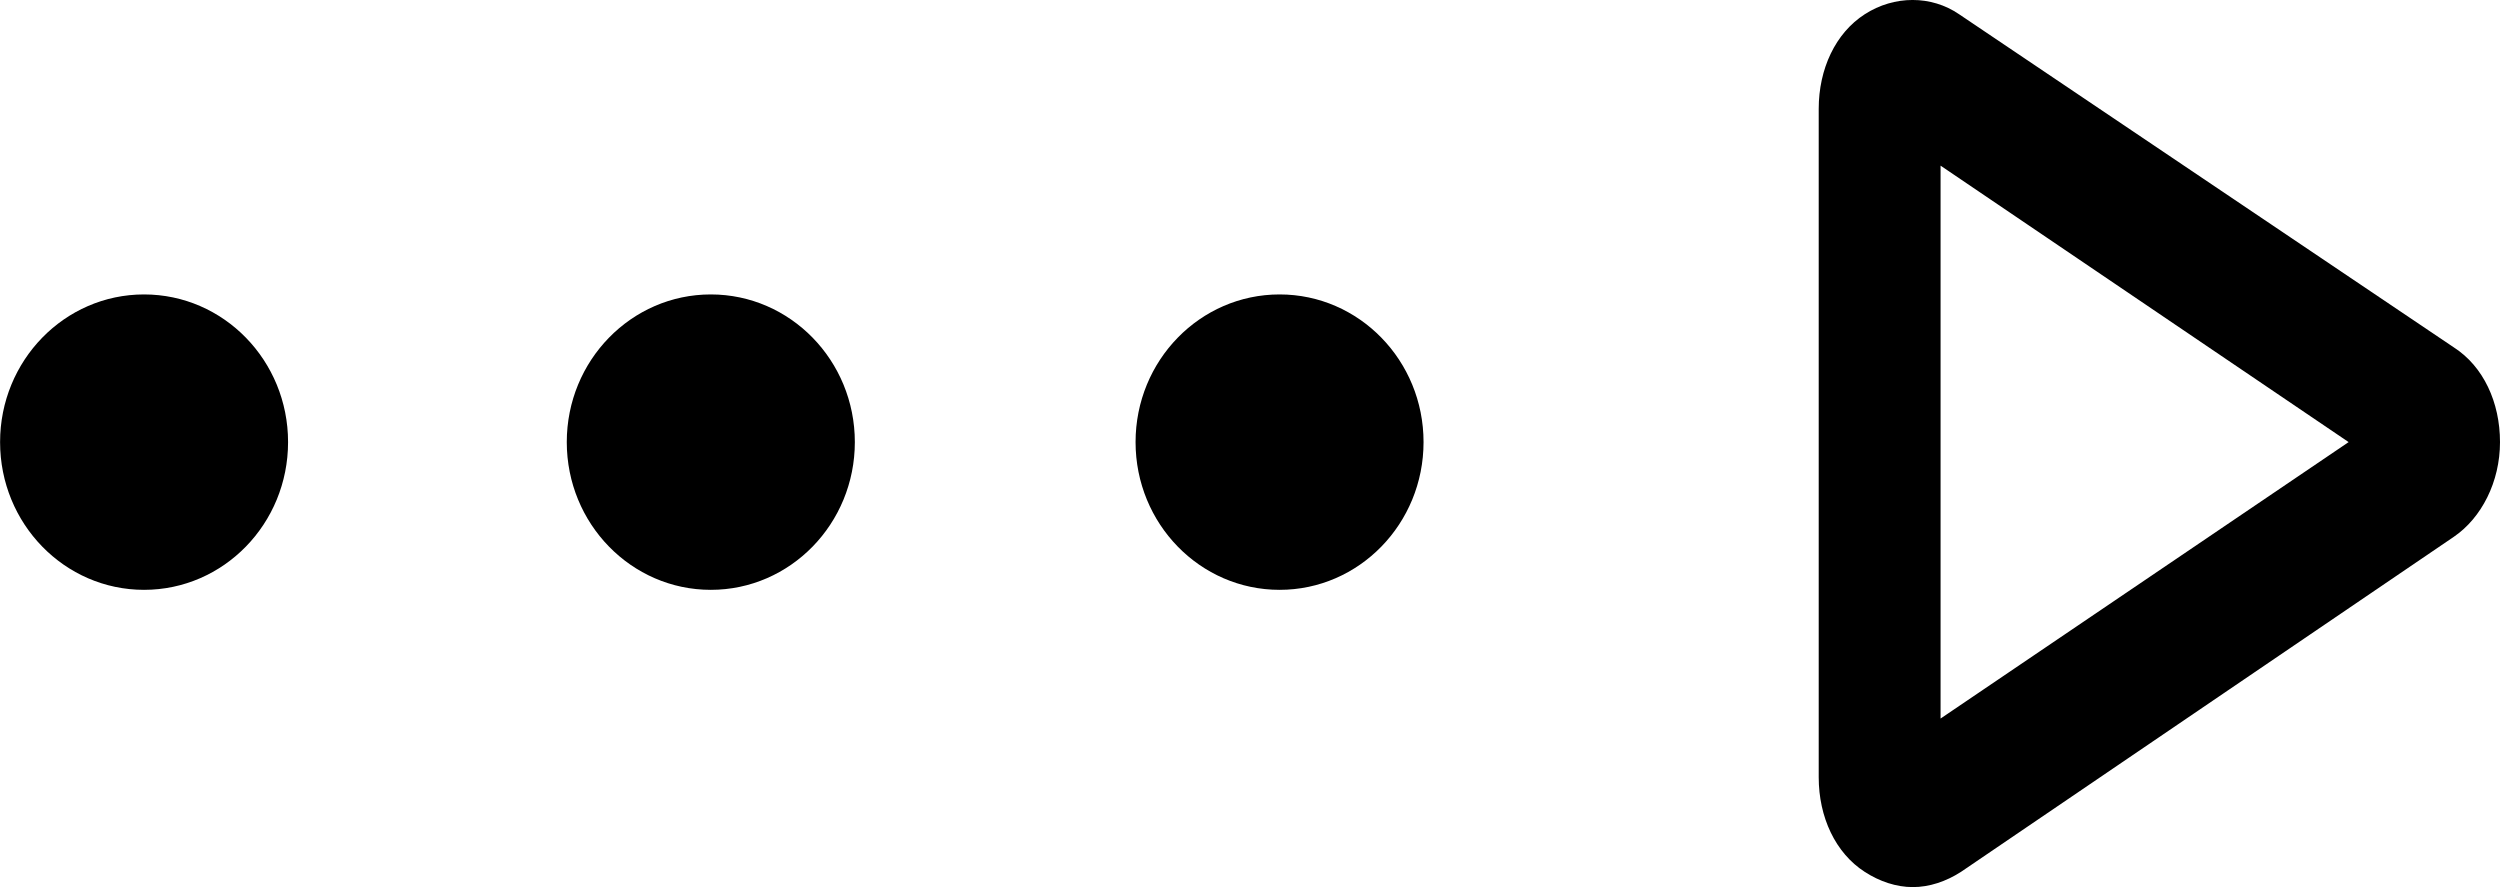 <svg width="31" height="11" viewBox="0 0 31 11" fill="none" xmlns="http://www.w3.org/2000/svg">
<path d="M23.124 0.176C23.49 -0.059 23.948 -0.059 24.292 0.176L30.428 4.308C30.794 4.543 31 4.989 31 5.482C31 5.975 30.771 6.422 30.428 6.656L24.315 10.812C24.131 10.93 23.925 11 23.719 11C23.513 11 23.307 10.93 23.124 10.812C22.758 10.577 22.552 10.131 22.552 9.638V1.35C22.552 0.857 22.758 0.411 23.124 0.176ZM24.063 2.054V8.91L29.123 5.482L24.063 2.054Z" fill="black"/>
<path d="M15.867 7.314C14.88 7.314 14.081 6.494 14.081 5.482C14.081 4.471 14.88 3.651 15.867 3.651C16.853 3.651 17.652 4.471 17.652 5.482C17.652 6.494 16.853 7.314 15.867 7.314Z" fill="black"/>
<path d="M8.814 7.314C7.828 7.314 7.028 6.494 7.028 5.482C7.028 4.471 7.828 3.651 8.814 3.651C9.8 3.651 10.6 4.471 10.6 5.482C10.6 6.494 9.8 7.314 8.814 7.314Z" fill="black"/>
<path d="M1.786 7.314C0.8 7.314 0.001 6.494 0.001 5.482C0.001 4.471 0.8 3.651 1.786 3.651C2.773 3.651 3.572 4.471 3.572 5.482C3.572 6.494 2.773 7.314 1.786 7.314Z" fill="black"/>
</svg>
